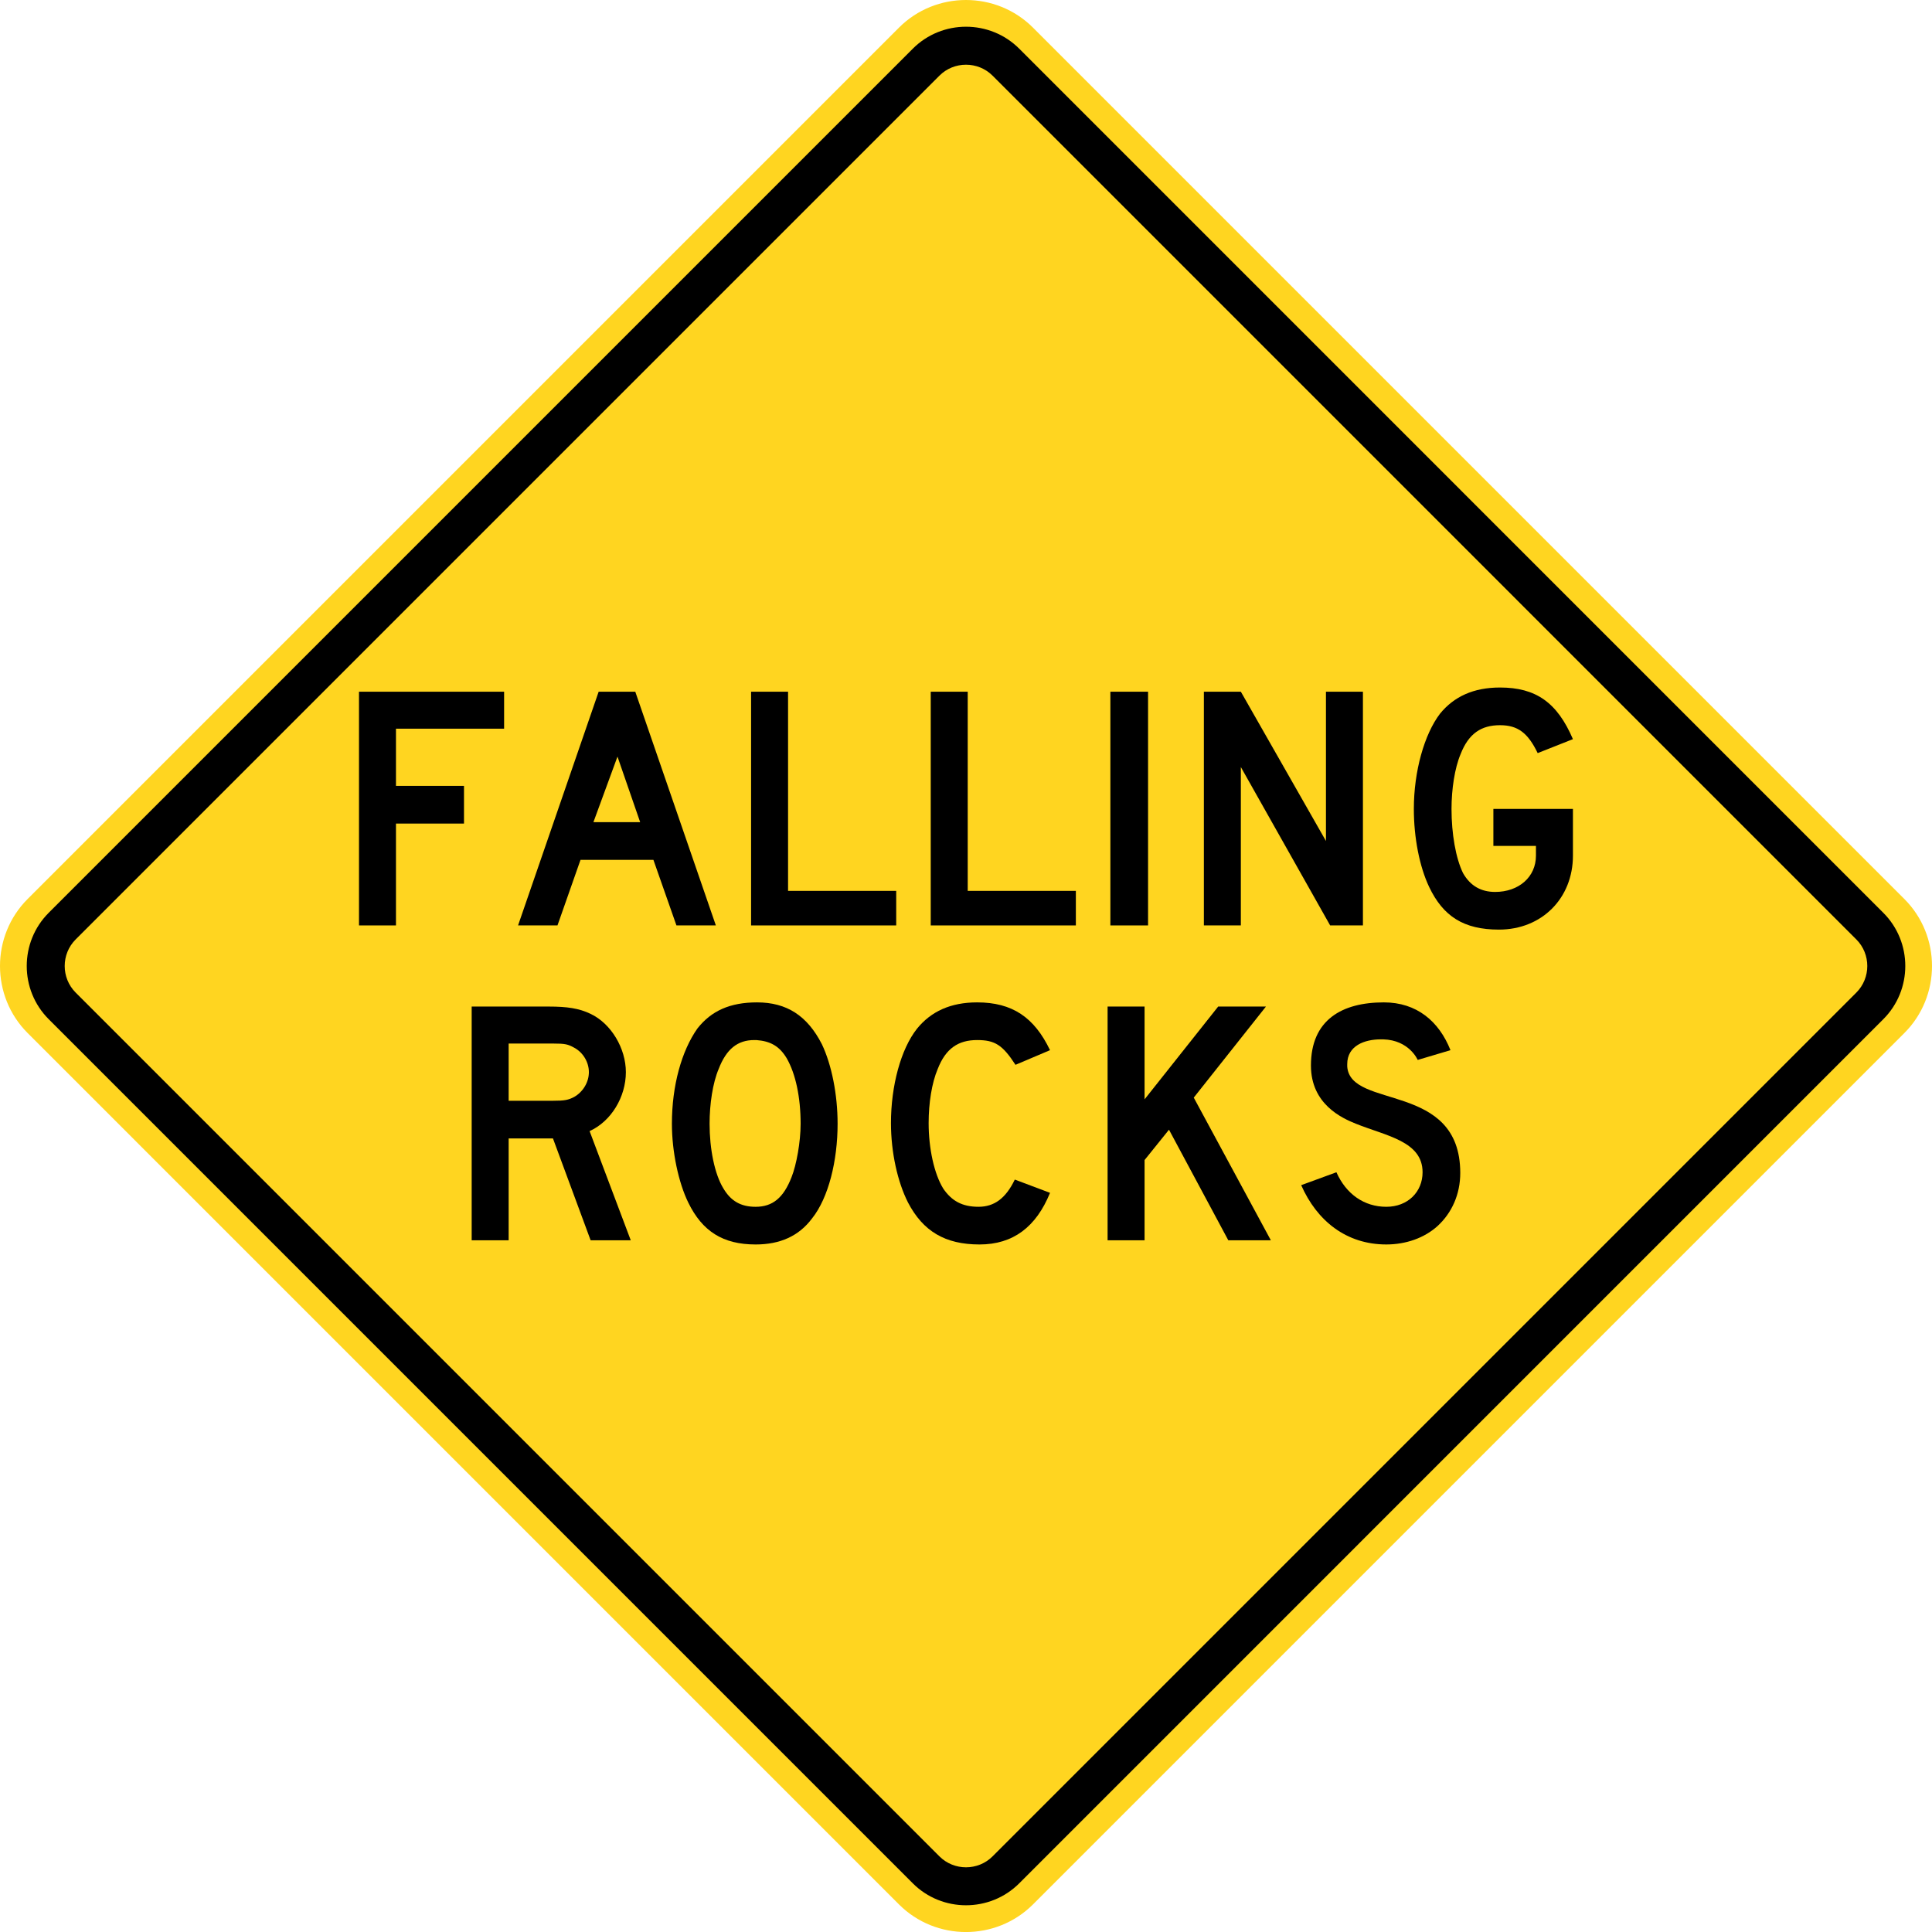 <?xml version="1.0" encoding="UTF-8" standalone="no"?>
<!-- Generator: Adobe Illustrator 12.0.1, SVG Export Plug-In  -->

<svg
   xmlns:dc="http://purl.org/dc/elements/1.1/"
   xmlns:cc="http://creativecommons.org/ns#"
   xmlns:rdf="http://www.w3.org/1999/02/22-rdf-syntax-ns#"
   xmlns:svg="http://www.w3.org/2000/svg"
   xmlns="http://www.w3.org/2000/svg"
   xmlns:sodipodi="http://sodipodi.sourceforge.net/DTD/sodipodi-0.dtd"
   xmlns:inkscape="http://www.inkscape.org/namespaces/inkscape"
   version="1.1"
   width="286.66"
   height="286.664"
   viewBox="0 -0.999 286.66 286.664"
   enable-background="new 0 -0.999 288 290"
   xml:space="preserve"
   id="svg2"
   inkscape:version="0.48.2 r9819"
   sodipodi:docname="AJAX1.svg"><sodipodi:namedview
   pagecolor="#ffffff"
   bordercolor="#666666"
   borderopacity="1"
   objecttolerance="10"
   gridtolerance="10"
   guidetolerance="10"
   inkscape:pageopacity="0"
   inkscape:pageshadow="2"
   inkscape:window-width="1280"
   inkscape:window-height="1004"
   id="namedview38"
   showgrid="false"
   fit-margin-top="0"
   fit-margin-left="0"
   fit-margin-right="0"
   fit-margin-bottom="0"
   inkscape:zoom="2.3017545"
   inkscape:cx="111.13029"
   inkscape:cy="145.50982"
   inkscape:window-x="-8"
   inkscape:window-y="-8"
   inkscape:window-maximized="1"
   inkscape:current-layer="svg2" />
<defs
   id="defs4">
</defs>
<path
   d="M 4.099,132.388 133.379,3.105 c 5.47,-5.472 14.42,-5.472 19.895,0 l 129.283,129.283 c 5.471,5.47 5.471,14.423 0,19.89 l -129.283,129.284 c -5.475,5.471 -14.424,5.471 -19.895,0 L 4.099,152.277 c -5.465,-5.466 -5.465,-14.419 0,-19.889 z"
   id="path6"
   style="fill:#ffd520;stroke:none"
   inkscape:connector-curvature="0" />

<path
   clip-rule="evenodd"
   d="M 7.222,134.44 135.44,6.221 c 4.339,-4.339 11.442,-4.339 15.785,0 l 128.214,128.22 c 4.343,4.343 4.343,11.438 0,15.778 l -128.214,128.224 c -4.343,4.336 -11.446,4.336 -15.785,0 L 7.222,150.219 c -4.339,-4.34 -4.339,-11.436 0,-15.779"
   id="path10"
   inkscape:connector-curvature="0"
   style="fill-rule:evenodd;stroke:none;fill:#000000" />
<path
   clip-rule="evenodd"
   d="M 11.225,138.391 139.386,10.23 c 2.162,-2.169 5.723,-2.169 7.889,0 l 128.159,128.161 c 2.166,2.166 2.166,5.716 0,7.883 l -128.159,128.161 c -2.166,2.168 -5.727,2.168 -7.889,0 L 11.225,146.274 c -2.166,-2.167 -2.166,-5.717 0,-7.883"
   id="path12"
   style="fill:#ffd520;fill-rule:evenodd;stroke:none"
   inkscape:connector-curvature="0" />
<path
   d="m 87.634,183.028 -5.589,-15.113 h -6.574 v 15.113 h -5.486 v -34.679 h 11.439 c 2.691,0 4.502,0.259 6.21,1.087 3.054,1.45 5.228,5.125 5.228,8.644 0,3.674 -2.173,7.298 -5.382,8.748 l 6.107,16.2 h -5.953 z m -2.432,-28.572 c -0.932,-0.517 -1.346,-0.62 -3.157,-0.62 h -6.574 v 8.49 h 6.574 c 1.708,0 2.277,-0.105 3.157,-0.572 1.345,-0.775 2.173,-2.224 2.173,-3.674 0,-1.45 -0.828,-2.896 -2.173,-3.624 z"
   id="path14"
   inkscape:connector-curvature="0"
   style="stroke:none;fill:#000000" />
<path
   d="m 120.5,179.768 c -1.966,2.639 -4.762,3.881 -8.385,3.881 -4.865,0 -7.919,-1.966 -9.989,-6.21 -1.449,-2.951 -2.433,-7.558 -2.433,-11.699 0,-5.691 1.449,-10.816 3.778,-14.129 2.07,-2.64 4.866,-3.881 8.851,-3.881 4.399,0 7.454,1.966 9.627,6.21 1.449,3.054 2.329,7.453 2.329,11.8 0,5.488 -1.345,10.974 -3.778,14.028 z m -3.779,-23.758 c -1.086,-1.81 -2.433,-2.537 -4.503,-2.69 -0.103,0 -0.207,0 -0.31,0 -2.484,0 -4.141,1.345 -5.279,4.294 -0.881,2.072 -1.346,5.229 -1.346,8.126 0,3.677 0.725,7.454 2.07,9.629 1.086,1.811 2.536,2.69 4.762,2.69 2.536,0 4.141,-1.345 5.331,-4.399 0.725,-1.812 1.346,-5.228 1.346,-7.92 0,-3.881 -0.725,-7.399 -2.071,-9.73 z"
   id="path16"
   inkscape:connector-curvature="0"
   style="stroke:none;fill:#000000" />
<path
   d="m 145.342,183.649 c -5.124,0 -8.384,-1.966 -10.609,-6.21 -1.553,-3.054 -2.537,-7.453 -2.537,-11.8 0,-5.488 1.449,-10.975 3.882,-14.028 2.07,-2.535 4.968,-3.881 8.902,-3.881 5.226,0 8.487,2.225 10.816,7.091 l -5.124,2.173 c -1.913,-2.949 -3.053,-3.674 -5.692,-3.674 -2.795,0 -4.658,1.242 -5.848,4.294 -0.881,2.072 -1.346,5.074 -1.346,8.025 0,3.777 0.828,7.555 2.174,9.729 1.241,1.811 2.794,2.69 5.226,2.69 2.329,0 4.036,-1.242 5.385,-4.037 l 5.226,1.967 c -2.068,5.073 -5.486,7.661 -10.455,7.661 z"
   id="path18"
   inkscape:connector-curvature="0"
   style="stroke:none;fill:#000000" />
<path
   d="m 182.248,183.028 -8.799,-16.408 -3.624,4.503 v 11.905 h -5.486 v -34.679 h 5.486 v 13.769 l 10.922,-13.769 h 7.088 l -10.712,13.51 11.438,21.169 h -6.313 z"
   id="path20"
   inkscape:connector-curvature="0"
   style="stroke:none;fill:#000000" />
<path
   d="m 213.247,180.958 c -1.912,1.708 -4.607,2.69 -7.554,2.69 -5.953,0 -10.3,-3.519 -12.629,-8.799 l 5.226,-1.915 c 1.45,3.262 4.141,5.124 7.403,5.124 3.207,0 5.381,-2.226 5.381,-5.124 0,-4.605 -5.381,-5.383 -9.884,-7.195 -2.072,-0.828 -6.68,-2.896 -6.68,-8.643 0,-6.781 4.607,-9.367 10.816,-9.367 4.868,0 8.181,2.794 9.888,7.091 l -4.864,1.448 c 0,0 -1.244,-2.949 -5.124,-3.053 -0.155,0 -0.261,0 -0.361,0 -2.384,0 -4.97,0.932 -4.97,3.675 0,0.103 0,0.258 0,0.361 0.467,6.419 16.77,2.174 16.77,15.787 0,3.158 -1.244,5.952 -3.418,7.92 z"
   id="path22"
   inkscape:connector-curvature="0"
   style="stroke:none;fill:#000000" />
<path
   d="m 58.752,107.119 v 8.488 h 10.093 v 5.591 h -10.093 v 15.113 h -5.486 v -34.678 h 21.531 v 5.486 h -16.045 z"
   id="path24"
   inkscape:connector-curvature="0"
   style="stroke:none;fill:#000000" />
<path
   d="m 100.367,136.311 -3.417,-9.73 h -10.817 l -3.417,9.73 h -5.849 l 11.958,-34.678 h 5.435 l 11.955,34.678 h -5.848 z m -8.748,-25.051 -3.571,9.73 h 6.936 l -3.365,-9.73 z"
   id="path26"
   inkscape:connector-curvature="0"
   style="stroke:none;fill:#000000" />
<path
   d="m 111.442,136.311 v -34.678 h 5.486 v 29.553 h 16.046 v 5.125 h -21.532 z"
   id="path28"
   inkscape:connector-curvature="0"
   style="stroke:none;fill:#000000" />
<path
   d="m 138.098,136.311 v -34.678 h 5.487 v 29.553 h 16.045 v 5.125 h -21.532 z"
   id="path30"
   inkscape:connector-curvature="0"
   style="stroke:none;fill:#000000" />
<path
   d="m 164.751,136.311 v -34.678 h 5.592 v 34.678 h -5.592 z"
   id="path32"
   inkscape:connector-curvature="0"
   style="stroke:none;fill:#000000" />
<path
   d="m 197.361,136.311 -13.25,-23.498 v 23.498 h -5.486 v -34.678 h 5.486 l 12.628,22.152 v -22.152 h 5.486 v 34.678 h -4.864 z"
   id="path34"
   inkscape:connector-curvature="0"
   style="stroke:none;fill:#000000" />
<path
   d="m 222.408,136.931 c -5.226,0 -8.278,-1.965 -10.351,-6.314 -1.45,-3.052 -2.278,-7.349 -2.278,-11.593 0,-5.591 1.556,-11.077 3.884,-14.131 2.069,-2.535 4.97,-3.882 8.9,-3.882 5.334,0 8.491,2.226 10.82,7.661 l -5.229,2.071 c -1.45,-3.002 -2.951,-4.141 -5.591,-4.141 -2.792,0 -4.658,1.242 -5.848,4.296 -0.879,2.07 -1.346,5.228 -1.346,8.126 0,3.674 0.622,7.298 1.707,9.522 1.089,1.915 2.694,2.796 4.763,2.796 3.52,0 6.058,-2.226 6.058,-5.383 v -1.448 h -6.317 v -5.486 h 11.804 v 6.935 c 0,6.313 -4.607,10.971 -10.976,10.971 z"
   id="path36"
   inkscape:connector-curvature="0"
   style="stroke:none;fill:#000000" />
</svg>